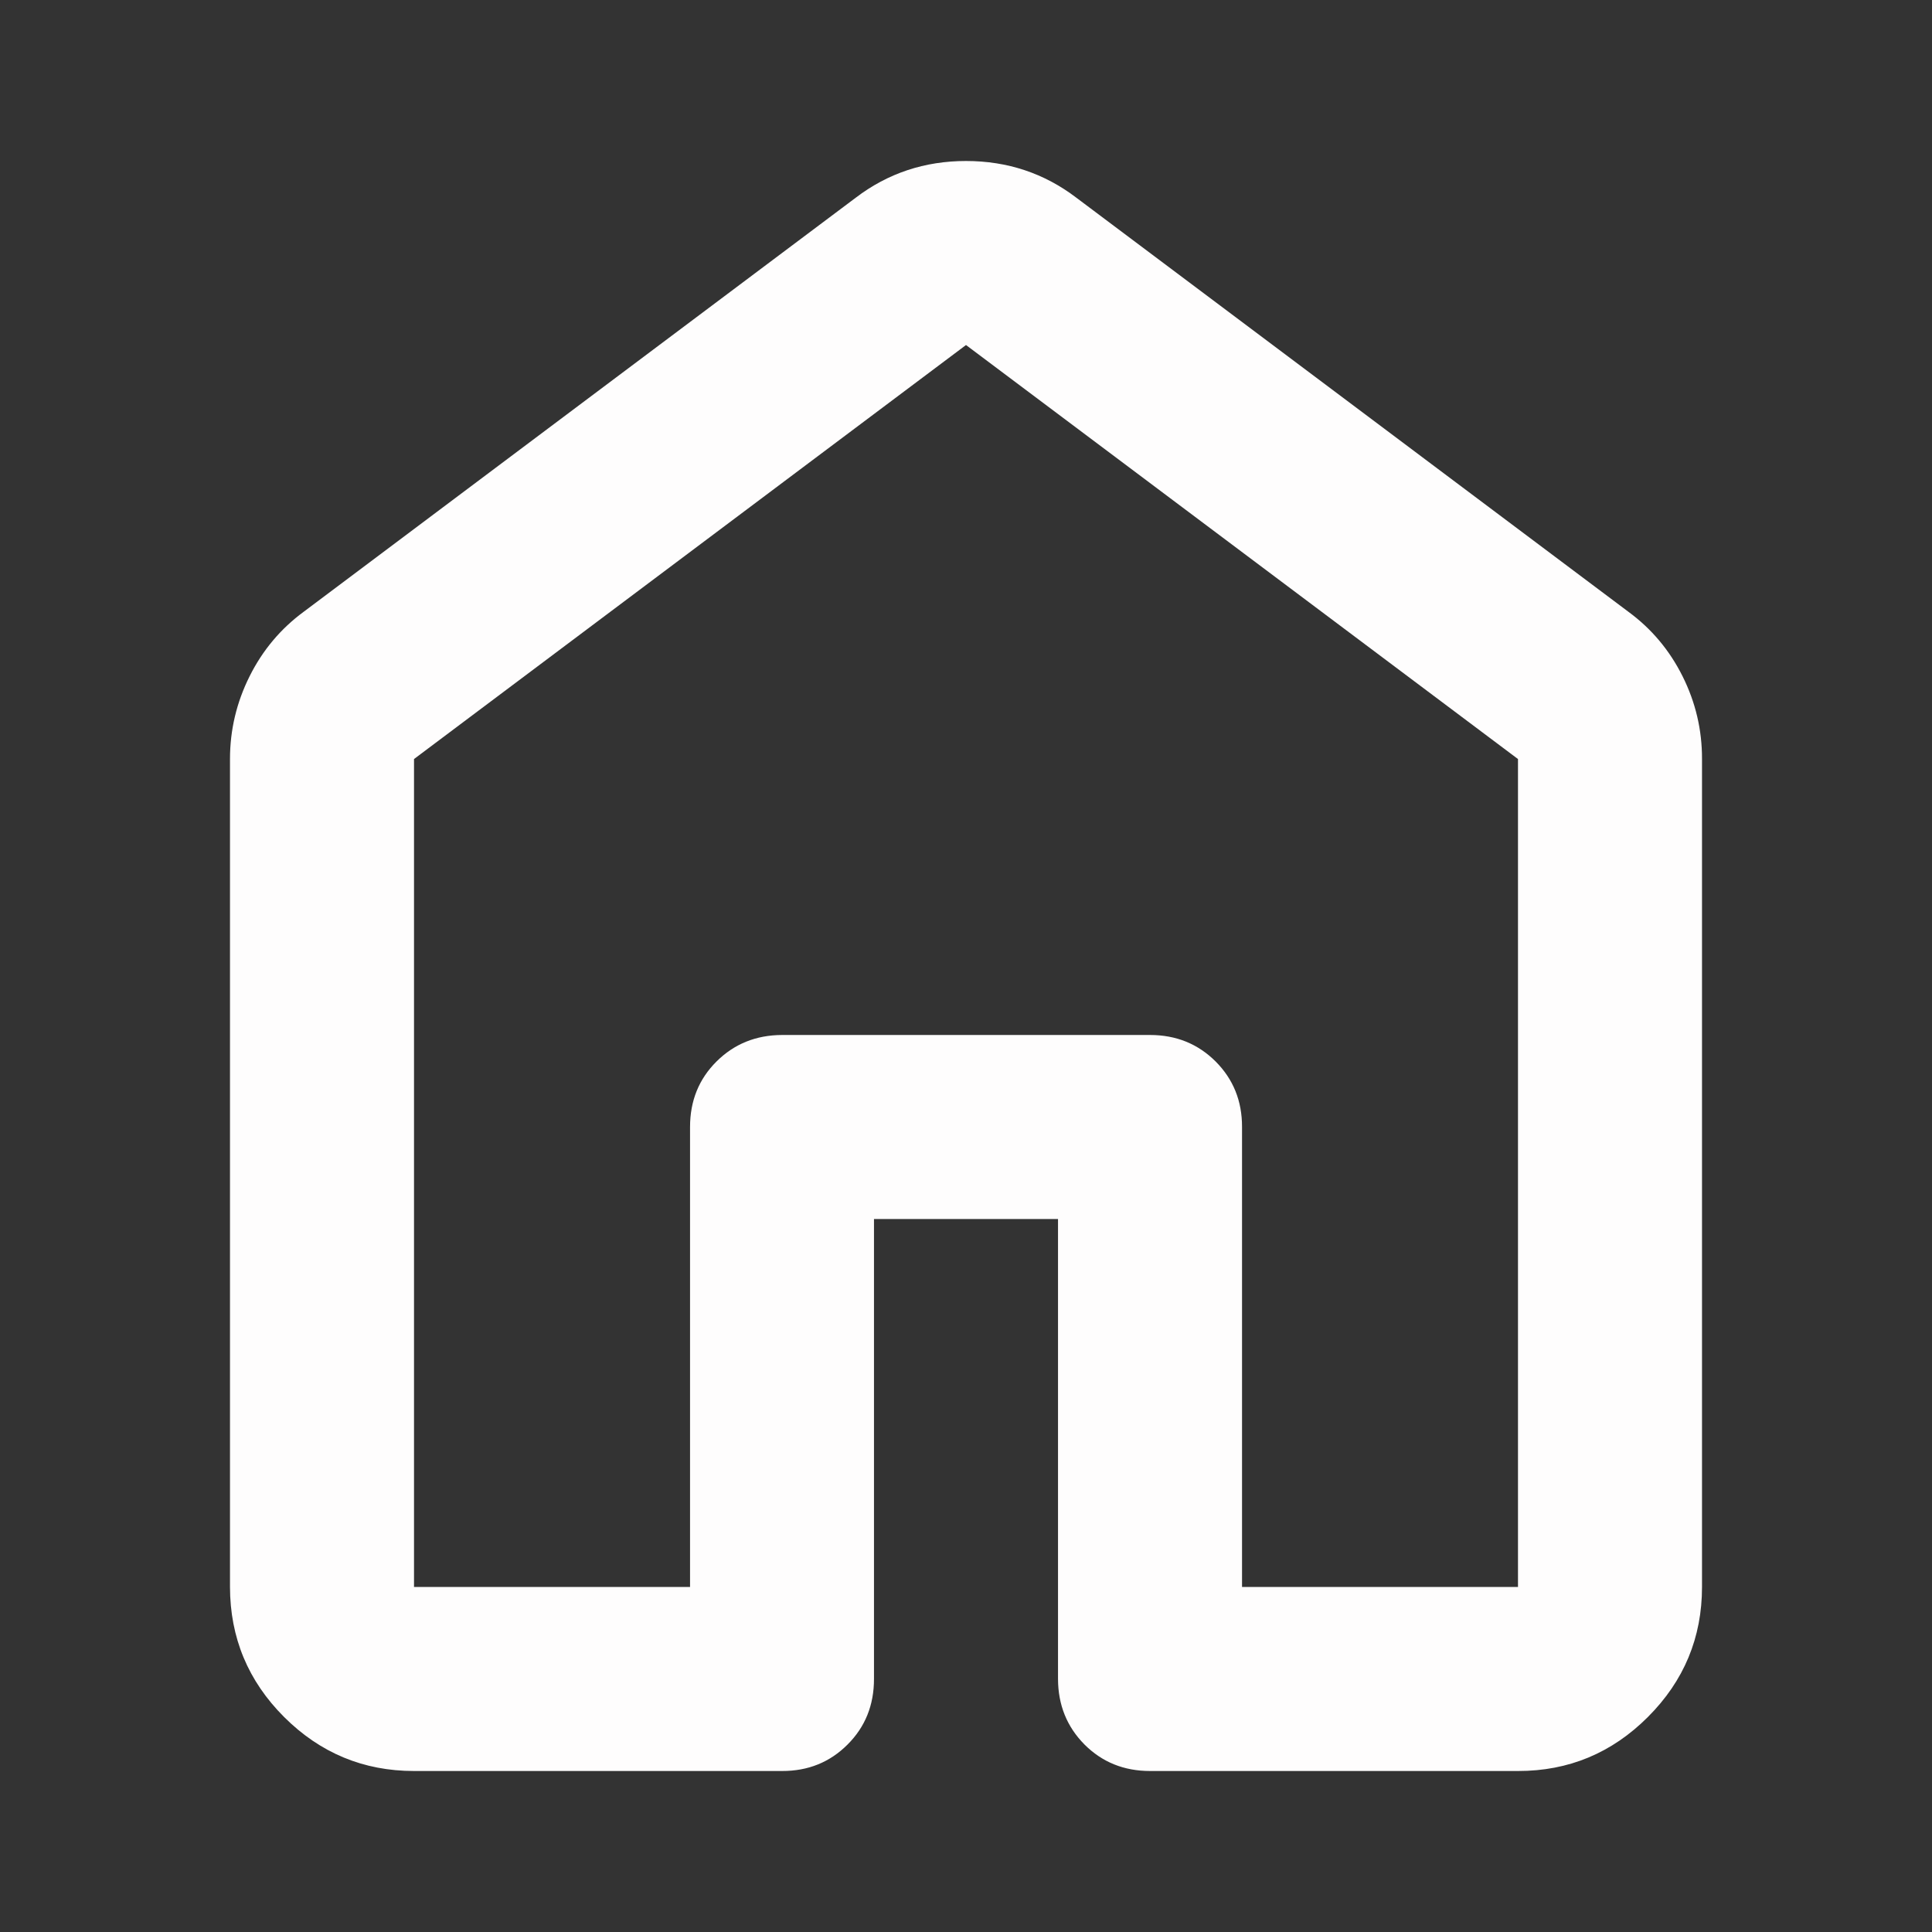 <svg width="24" height="24" viewBox="0 0 24 24" fill="none" xmlns="http://www.w3.org/2000/svg">
<rect x="0" y="0" width="24" height="24" fill="#333333" stroke="none"/>
<path d="M5.143 19.714H8.572V14C8.572 13.676 8.681 13.405 8.901 13.186C9.12 12.968 9.392 12.858 9.715 12.857H14.286C14.61 12.857 14.881 12.967 15.101 13.186C15.32 13.406 15.43 13.677 15.429 14V19.714H18.857V9.429L12 4.286L5.143 9.429V19.714ZM2.857 19.714V9.429C2.857 9.067 2.939 8.724 3.101 8.4C3.263 8.076 3.487 7.81 3.772 7.6L10.629 2.457C11.029 2.152 11.486 2 12 2C12.515 2 12.972 2.152 13.372 2.457L20.229 7.6C20.515 7.81 20.739 8.076 20.901 8.4C21.063 8.724 21.144 9.067 21.143 9.429V19.714C21.143 20.343 20.919 20.881 20.471 21.329C20.023 21.777 19.485 22.001 18.857 22H14.286C13.962 22 13.691 21.89 13.472 21.671C13.254 21.451 13.144 21.18 13.143 20.857V15.143H10.857V20.857C10.857 21.181 10.748 21.453 10.528 21.672C10.309 21.891 10.038 22.001 9.715 22H5.143C4.515 22 3.977 21.776 3.529 21.329C3.082 20.882 2.858 20.344 2.857 19.714Z" fill="#FEFDFD"/>
</svg>
